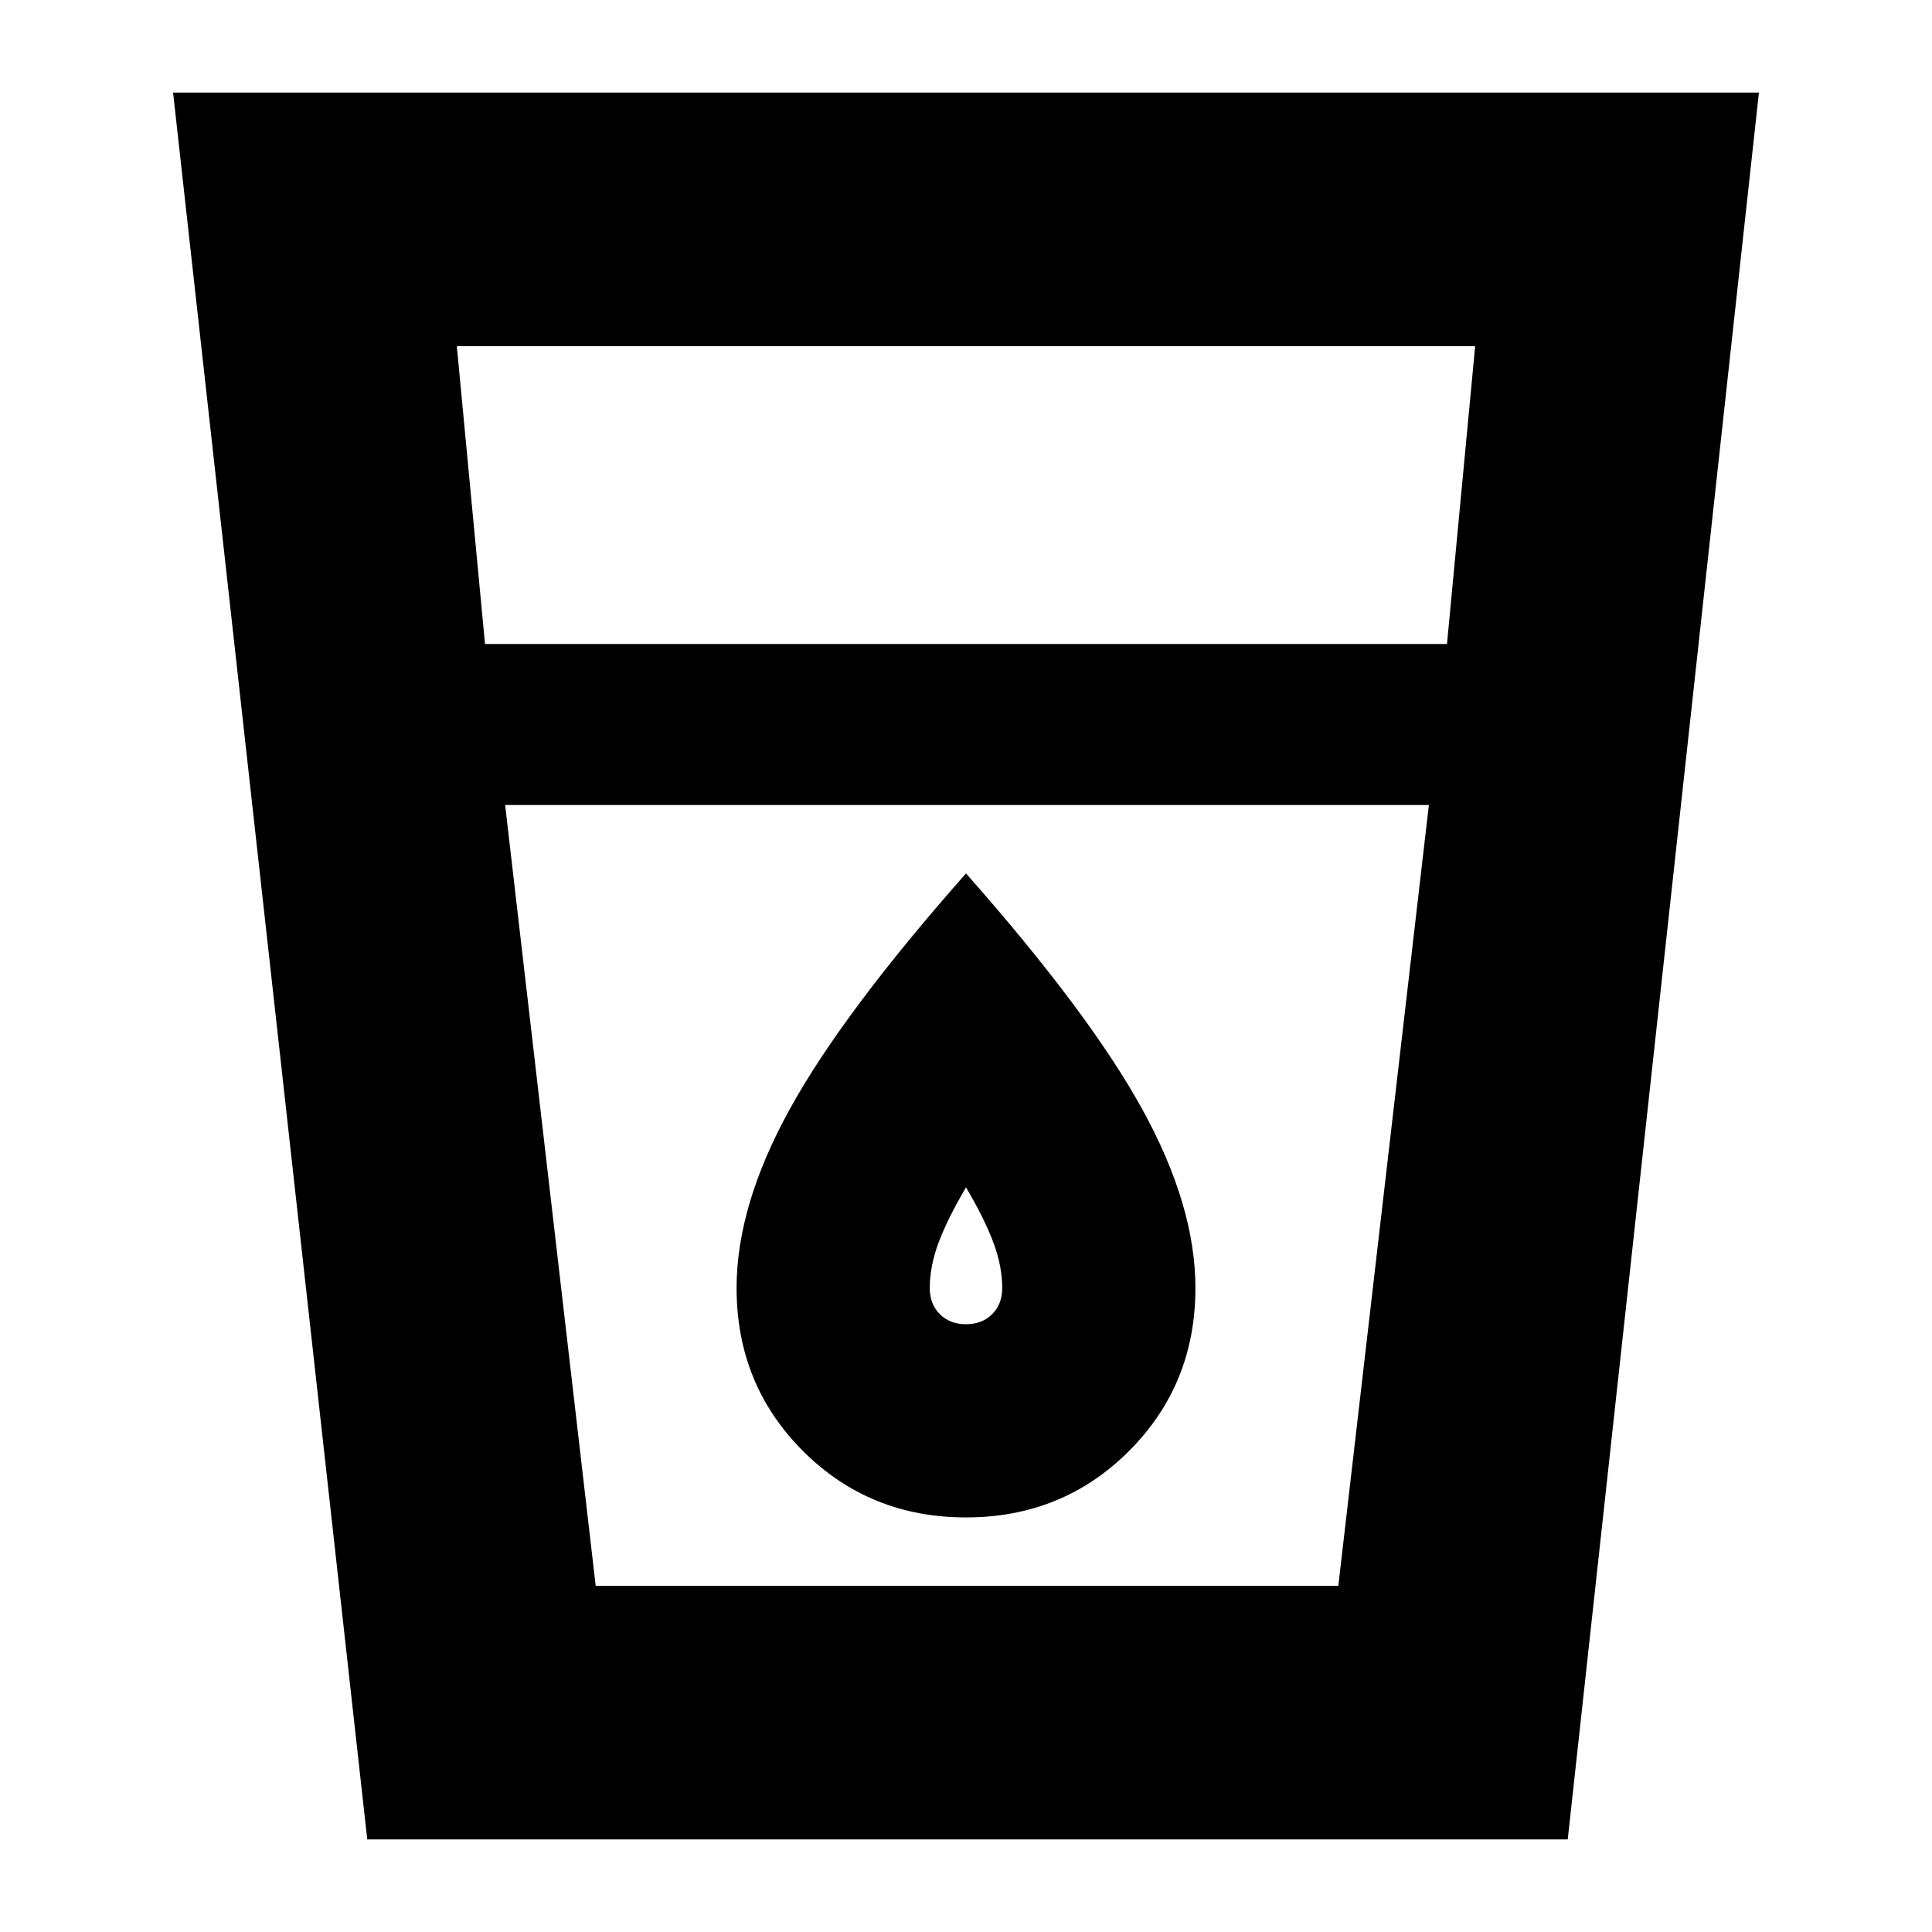 <svg xmlns="http://www.w3.org/2000/svg" height="24" viewBox="0 -960 960 960" width="24"><path d="M182.49-46 86-914h788L779-46H182.49ZM251-560l45 388h369l45-388H251Zm-10-80h478l14-148H227l14 148Zm239 338q-8 0-13-5t-5-13q0-11 4.5-22.88Q471-354.77 480-370q9 15.23 13.5 27.12Q498-331 498-320q0 8-5 13t-13 5Zm0 96q48 0 81-33t33-81q0-41-26.5-89T480-526q-61 69-87.5 117T366-320q0 48 33 81t81 33Zm-184 34h369-369Z"/></svg>